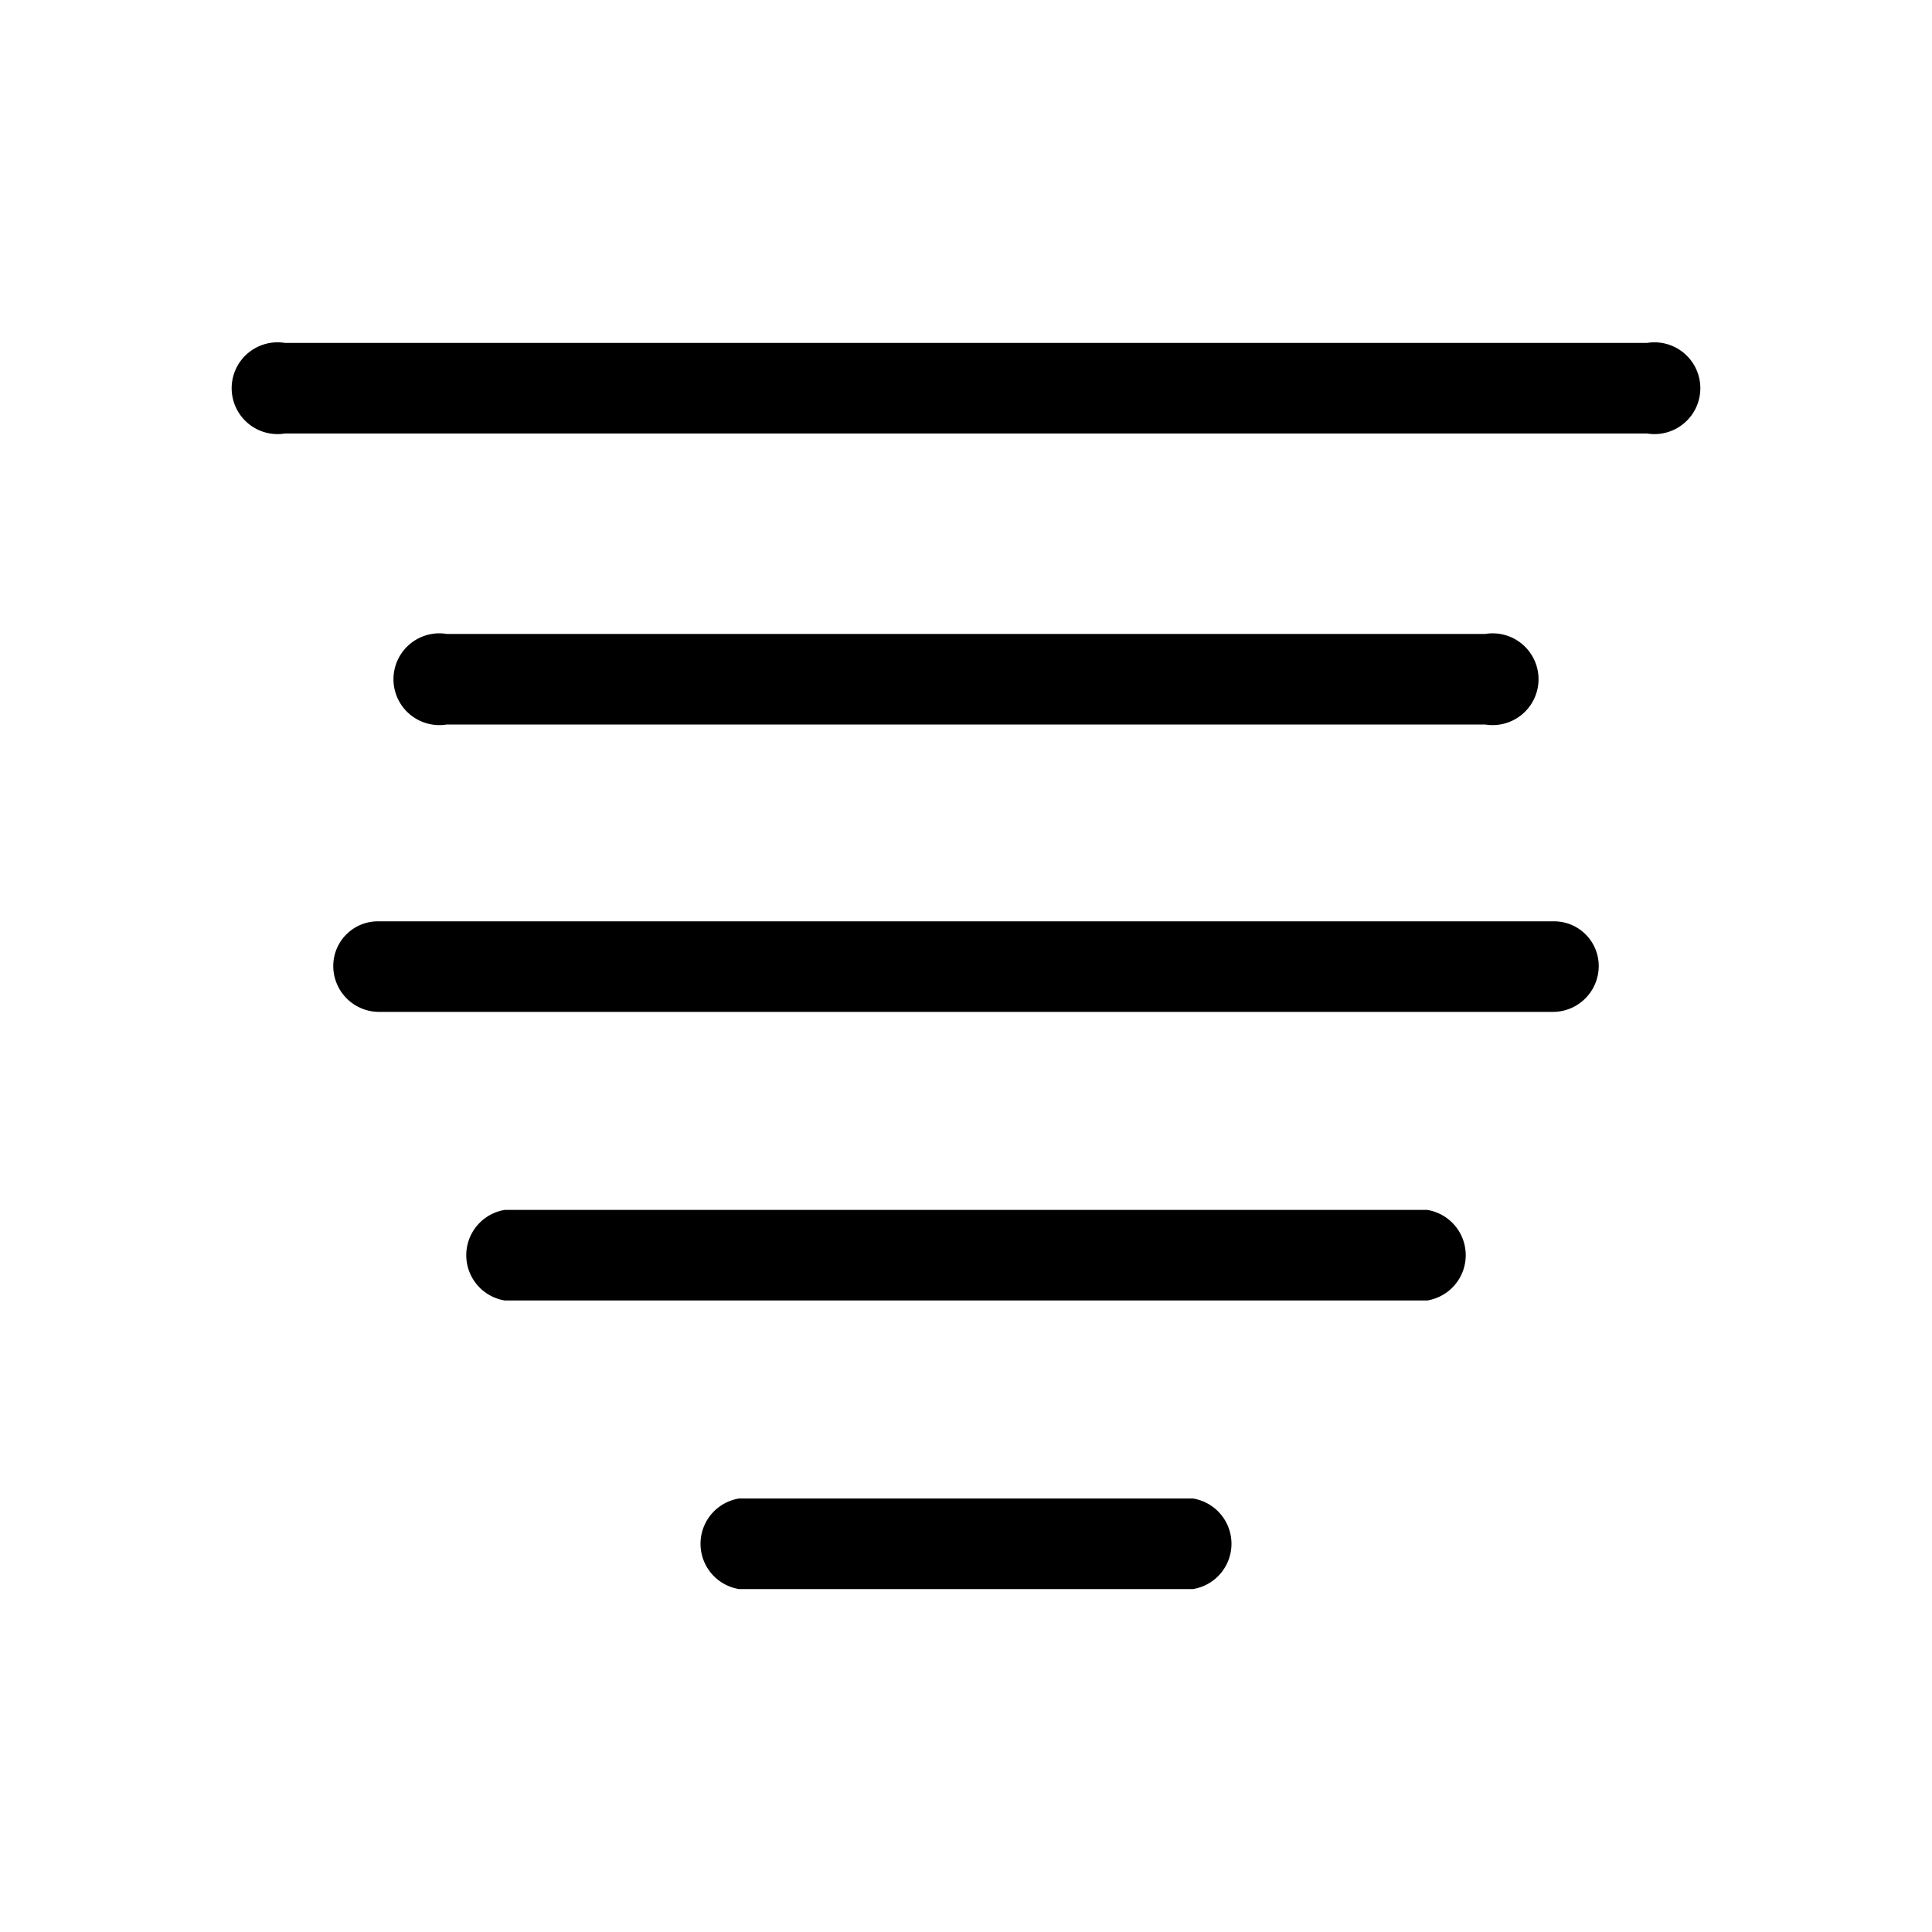 <svg xmlns="http://www.w3.org/2000/svg" viewBox="0 0 16 16"><path d="M13.64 3.59H2.36a.38.38 0 1 1 0-.75h11.28a.38.38 0 1 1 0 .75z"/><path d="M12.3 6H3.7a.38.38 0 1 1 0-.75h8.6a.38.38 0 1 1 0 .75z"/><path d="M12.87 8.38H3.13A.38.38 0 0 1 2.76 8a.37.37 0 0 1 .37-.37h9.74a.37.37 0 0 1 .37.37.38.38 0 0 1-.37.38z"/><path d="M11.82 10.77H4.18a.38.38 0 0 1 0-.75h7.64a.38.38 0 0 1 0 .75z"/><path d="M9.88 13.16H6.12a.38.38 0 0 1 0-.75h3.76a.38.38 0 0 1 0 .75z"/></svg>